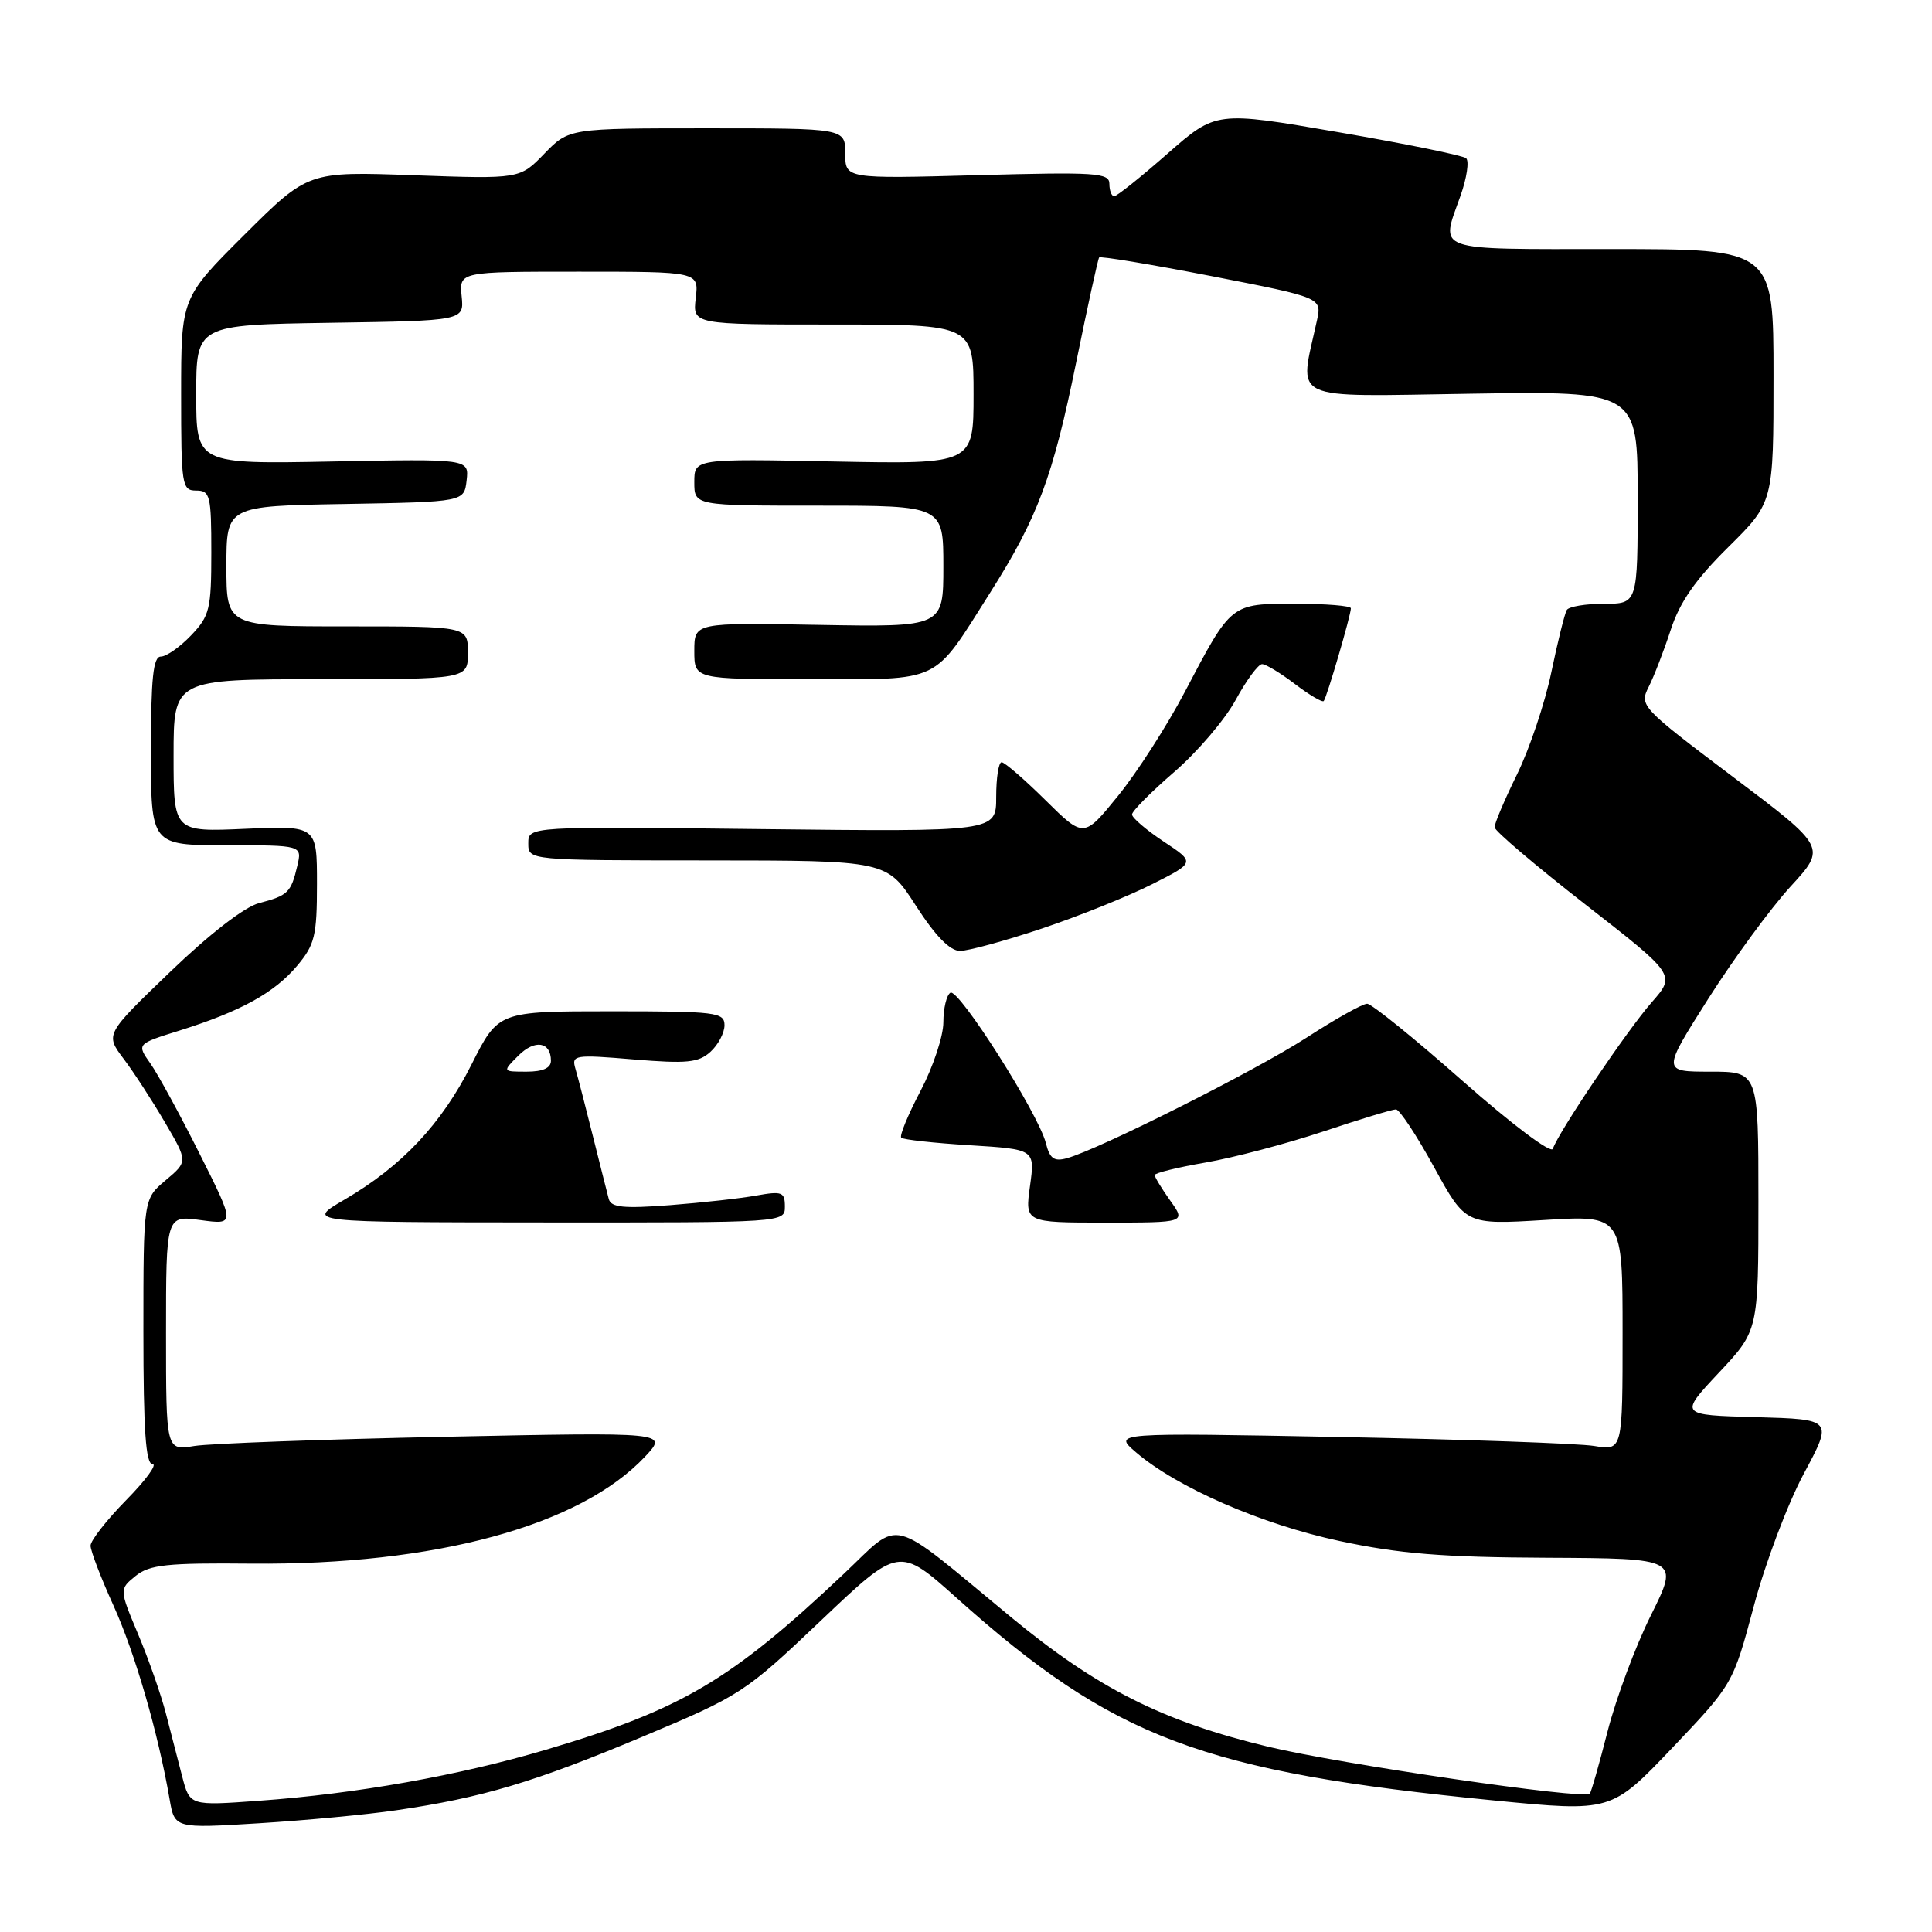 <?xml version="1.0" encoding="UTF-8" standalone="no"?>
<!DOCTYPE svg PUBLIC "-//W3C//DTD SVG 1.1//EN" "http://www.w3.org/Graphics/SVG/1.1/DTD/svg11.dtd" >
<svg xmlns="http://www.w3.org/2000/svg" xmlns:xlink="http://www.w3.org/1999/xlink" version="1.1" viewBox="0 0 256 256">
 <g >
 <path fill="currentColor"
d=" M 52.50 239.87 C 63.92 238.20 70.75 236.16 84.98 230.19 C 98.17 224.66 98.68 224.33 108.79 214.72 C 119.13 204.90 119.13 204.90 126.81 211.78 C 147.54 230.34 159.33 234.77 197.97 238.57 C 213.50 240.09 213.50 240.09 221.57 231.62 C 229.63 223.14 229.63 223.14 232.39 212.82 C 233.90 207.14 236.88 199.25 239.01 195.28 C 242.88 188.07 242.88 188.07 232.69 187.78 C 222.50 187.50 222.50 187.50 227.75 181.90 C 233.00 176.31 233.00 176.31 233.00 159.15 C 233.00 142.00 233.00 142.00 226.61 142.00 C 220.23 142.00 220.23 142.00 226.36 132.33 C 229.74 127.01 234.64 120.33 237.26 117.47 C 242.02 112.28 242.02 112.28 229.60 102.92 C 217.45 93.75 217.21 93.50 218.45 91.03 C 219.16 89.64 220.47 86.23 221.38 83.46 C 222.57 79.79 224.66 76.79 229.01 72.49 C 235.00 66.56 235.00 66.56 235.00 49.78 C 235.00 33.00 235.00 33.00 213.50 33.00 C 189.62 33.00 190.87 33.44 193.52 25.95 C 194.36 23.58 194.69 21.34 194.27 20.97 C 193.85 20.60 186.22 19.04 177.31 17.51 C 161.13 14.72 161.13 14.72 154.70 20.36 C 151.17 23.46 147.99 26.00 147.64 26.00 C 147.29 26.00 147.00 25.26 147.00 24.36 C 147.00 22.89 145.23 22.78 129.50 23.21 C 112.00 23.69 112.00 23.69 112.00 20.34 C 112.00 17.00 112.00 17.00 93.70 17.00 C 75.39 17.00 75.39 17.00 72.13 20.36 C 68.88 23.72 68.88 23.72 54.85 23.22 C 40.83 22.71 40.83 22.71 32.41 31.08 C 24.00 39.46 24.00 39.46 24.00 52.23 C 24.00 64.33 24.10 65.00 26.00 65.00 C 27.84 65.00 28.00 65.67 28.00 73.20 C 28.00 80.73 27.78 81.62 25.31 84.20 C 23.84 85.74 22.04 87.00 21.31 87.00 C 20.30 87.00 20.00 89.85 20.00 99.50 C 20.00 112.00 20.00 112.00 30.02 112.00 C 40.04 112.00 40.04 112.00 39.39 114.75 C 38.56 118.28 38.15 118.67 34.32 119.67 C 32.40 120.17 27.76 123.76 22.54 128.78 C 13.94 137.05 13.94 137.05 16.37 140.28 C 17.71 142.05 20.17 145.84 21.85 148.71 C 24.90 153.91 24.90 153.91 21.95 156.39 C 19.00 158.87 19.00 158.87 19.00 176.44 C 19.00 189.53 19.31 194.00 20.21 194.00 C 20.88 194.00 19.30 196.15 16.71 198.78 C 14.12 201.42 12.00 204.13 12.00 204.81 C 12.00 205.49 13.36 209.05 15.03 212.73 C 17.88 219.02 20.95 229.59 22.47 238.39 C 23.14 242.28 23.14 242.28 34.32 241.59 C 40.47 241.21 48.65 240.44 52.50 239.87 Z  M 24.14 235.39 C 23.59 233.25 22.61 229.47 21.97 227.00 C 21.33 224.53 19.68 219.82 18.30 216.54 C 15.80 210.58 15.80 210.58 17.97 208.82 C 19.81 207.33 22.12 207.08 33.32 207.19 C 57.69 207.40 76.88 202.18 85.50 192.98 C 88.50 189.77 88.50 189.77 59.00 190.38 C 42.77 190.72 27.81 191.27 25.75 191.60 C 22.00 192.22 22.00 192.22 22.00 176.63 C 22.00 161.04 22.00 161.04 26.58 161.67 C 31.17 162.29 31.17 162.29 26.46 152.90 C 23.87 147.73 20.93 142.34 19.93 140.92 C 18.10 138.33 18.10 138.33 23.80 136.55 C 31.90 134.01 36.36 131.55 39.37 127.97 C 41.71 125.19 42.00 124.00 42.00 117.13 C 42.00 109.41 42.00 109.41 32.50 109.82 C 23.00 110.24 23.00 110.24 23.00 100.12 C 23.00 90.00 23.00 90.00 42.50 90.00 C 62.00 90.00 62.00 90.00 62.00 86.50 C 62.00 83.00 62.00 83.00 46.00 83.00 C 30.00 83.00 30.00 83.00 30.00 75.03 C 30.00 67.05 30.00 67.05 45.75 66.78 C 61.50 66.50 61.50 66.50 61.83 63.65 C 62.15 60.80 62.15 60.80 44.08 61.15 C 26.00 61.50 26.00 61.50 26.00 52.27 C 26.00 43.05 26.00 43.05 43.75 42.77 C 61.50 42.50 61.50 42.50 61.17 39.25 C 60.85 36.00 60.85 36.00 76.72 36.00 C 92.60 36.00 92.60 36.00 92.19 39.50 C 91.78 43.00 91.78 43.00 110.39 43.00 C 129.00 43.00 129.00 43.00 129.00 52.26 C 129.00 61.51 129.00 61.51 110.50 61.15 C 92.00 60.78 92.00 60.78 92.00 63.89 C 92.00 67.00 92.00 67.00 108.50 67.00 C 125.00 67.00 125.00 67.00 125.00 75.05 C 125.00 83.09 125.00 83.09 108.50 82.80 C 92.00 82.50 92.00 82.50 92.00 86.25 C 92.00 90.00 92.00 90.00 107.33 90.00 C 124.98 90.00 123.48 90.72 131.22 78.50 C 137.52 68.53 139.51 63.21 142.61 47.96 C 144.12 40.56 145.48 34.33 145.64 34.12 C 145.79 33.91 152.50 35.03 160.54 36.59 C 175.16 39.44 175.16 39.44 174.50 42.47 C 172.13 53.37 170.37 52.54 194.90 52.17 C 217.00 51.83 217.00 51.83 217.00 65.92 C 217.00 80.00 217.00 80.00 212.56 80.00 C 210.12 80.00 207.89 80.37 207.61 80.82 C 207.33 81.28 206.41 84.99 205.56 89.07 C 204.71 93.16 202.66 99.26 201.01 102.62 C 199.35 105.99 198.02 109.14 198.04 109.62 C 198.06 110.11 203.47 114.70 210.06 119.84 C 222.05 129.18 222.05 129.18 218.86 132.81 C 215.60 136.52 206.50 150.01 205.76 152.22 C 205.53 152.90 200.32 148.98 193.79 143.22 C 187.43 137.60 181.74 133.00 181.15 133.00 C 180.55 133.00 176.93 135.03 173.10 137.51 C 166.34 141.88 145.69 152.27 141.37 153.47 C 139.67 153.94 139.10 153.53 138.58 151.46 C 137.60 147.57 127.00 130.88 125.93 131.54 C 125.42 131.86 125.00 133.62 125.00 135.46 C 125.00 137.29 123.64 141.38 121.98 144.54 C 120.32 147.70 119.16 150.50 119.42 150.75 C 119.67 151.01 123.77 151.46 128.51 151.75 C 137.15 152.29 137.15 152.29 136.48 157.15 C 135.81 162.00 135.81 162.00 146.47 162.00 C 157.14 162.00 157.14 162.00 155.07 159.10 C 153.93 157.50 153.00 155.97 153.00 155.70 C 153.00 155.43 156.04 154.68 159.75 154.04 C 163.46 153.40 170.46 151.55 175.31 149.94 C 180.15 148.32 184.50 147.00 184.97 147.00 C 185.44 147.00 187.71 150.44 190.02 154.65 C 194.21 162.29 194.21 162.29 204.61 161.66 C 215.00 161.02 215.00 161.02 215.00 176.62 C 215.00 192.22 215.00 192.22 211.25 191.60 C 209.19 191.26 194.00 190.73 177.50 190.41 C 147.50 189.84 147.50 189.84 150.50 192.42 C 155.95 197.10 167.15 201.98 177.50 204.19 C 185.40 205.88 191.17 206.35 205.00 206.41 C 222.50 206.50 222.50 206.50 218.77 214.00 C 216.71 218.12 214.13 225.06 213.01 229.42 C 211.90 233.77 210.84 237.49 210.65 237.68 C 209.86 238.47 177.70 233.77 168.04 231.45 C 154.09 228.10 145.42 223.73 134.00 214.31 C 117.41 200.61 119.61 201.18 111.81 208.54 C 96.82 222.68 90.36 226.50 72.37 231.84 C 60.88 235.25 47.28 237.68 34.33 238.61 C 25.15 239.28 25.15 239.28 24.14 235.39 Z  M 104.00 159.87 C 104.00 157.95 103.62 157.81 100.25 158.41 C 98.19 158.79 93.02 159.36 88.77 159.69 C 82.65 160.16 80.97 159.99 80.67 158.89 C 80.47 158.13 79.51 154.35 78.55 150.50 C 77.59 146.65 76.55 142.64 76.24 141.59 C 75.71 139.79 76.13 139.72 83.98 140.38 C 91.00 140.96 92.55 140.81 94.13 139.38 C 95.16 138.45 96.00 136.86 96.00 135.85 C 96.00 134.13 94.91 134.00 81.01 134.00 C 66.03 134.00 66.03 134.00 62.49 141.03 C 58.51 148.93 53.27 154.51 45.66 158.95 C 40.50 161.96 40.50 161.96 72.25 161.98 C 103.99 162.00 104.00 162.00 104.00 159.87 Z  M 138.08 123.03 C 142.97 121.39 149.53 118.75 152.67 117.16 C 158.38 114.28 158.38 114.28 154.19 111.51 C 151.89 109.98 150.00 108.37 150.00 107.92 C 150.00 107.48 152.51 104.95 155.57 102.31 C 158.64 99.66 162.31 95.36 163.73 92.75 C 165.15 90.14 166.73 88.00 167.23 88.00 C 167.72 88.00 169.69 89.19 171.59 90.64 C 173.50 92.09 175.21 93.10 175.40 92.89 C 175.80 92.45 179.00 81.51 179.00 80.60 C 179.00 80.27 175.69 80.00 171.65 80.00 C 163.05 80.00 163.20 79.87 157.00 91.67 C 154.64 96.16 150.66 102.36 148.16 105.44 C 143.61 111.05 143.61 111.05 138.53 106.03 C 135.73 103.26 133.11 101.00 132.72 101.00 C 132.32 101.00 132.00 103.07 132.00 105.61 C 132.00 110.21 132.00 110.21 101.00 109.86 C 70.00 109.50 70.00 109.50 70.00 111.75 C 70.00 114.00 70.00 114.00 93.75 114.01 C 117.50 114.02 117.50 114.02 121.36 120.01 C 123.95 124.03 125.87 126.00 127.21 126.00 C 128.31 126.00 133.20 124.66 138.08 123.03 Z  M 68.68 139.88 C 70.87 137.69 73.00 138.03 73.00 140.56 C 73.00 141.52 71.92 142.00 69.78 142.00 C 66.56 142.00 66.56 142.00 68.68 139.88 Z "/>
</g>
</svg>